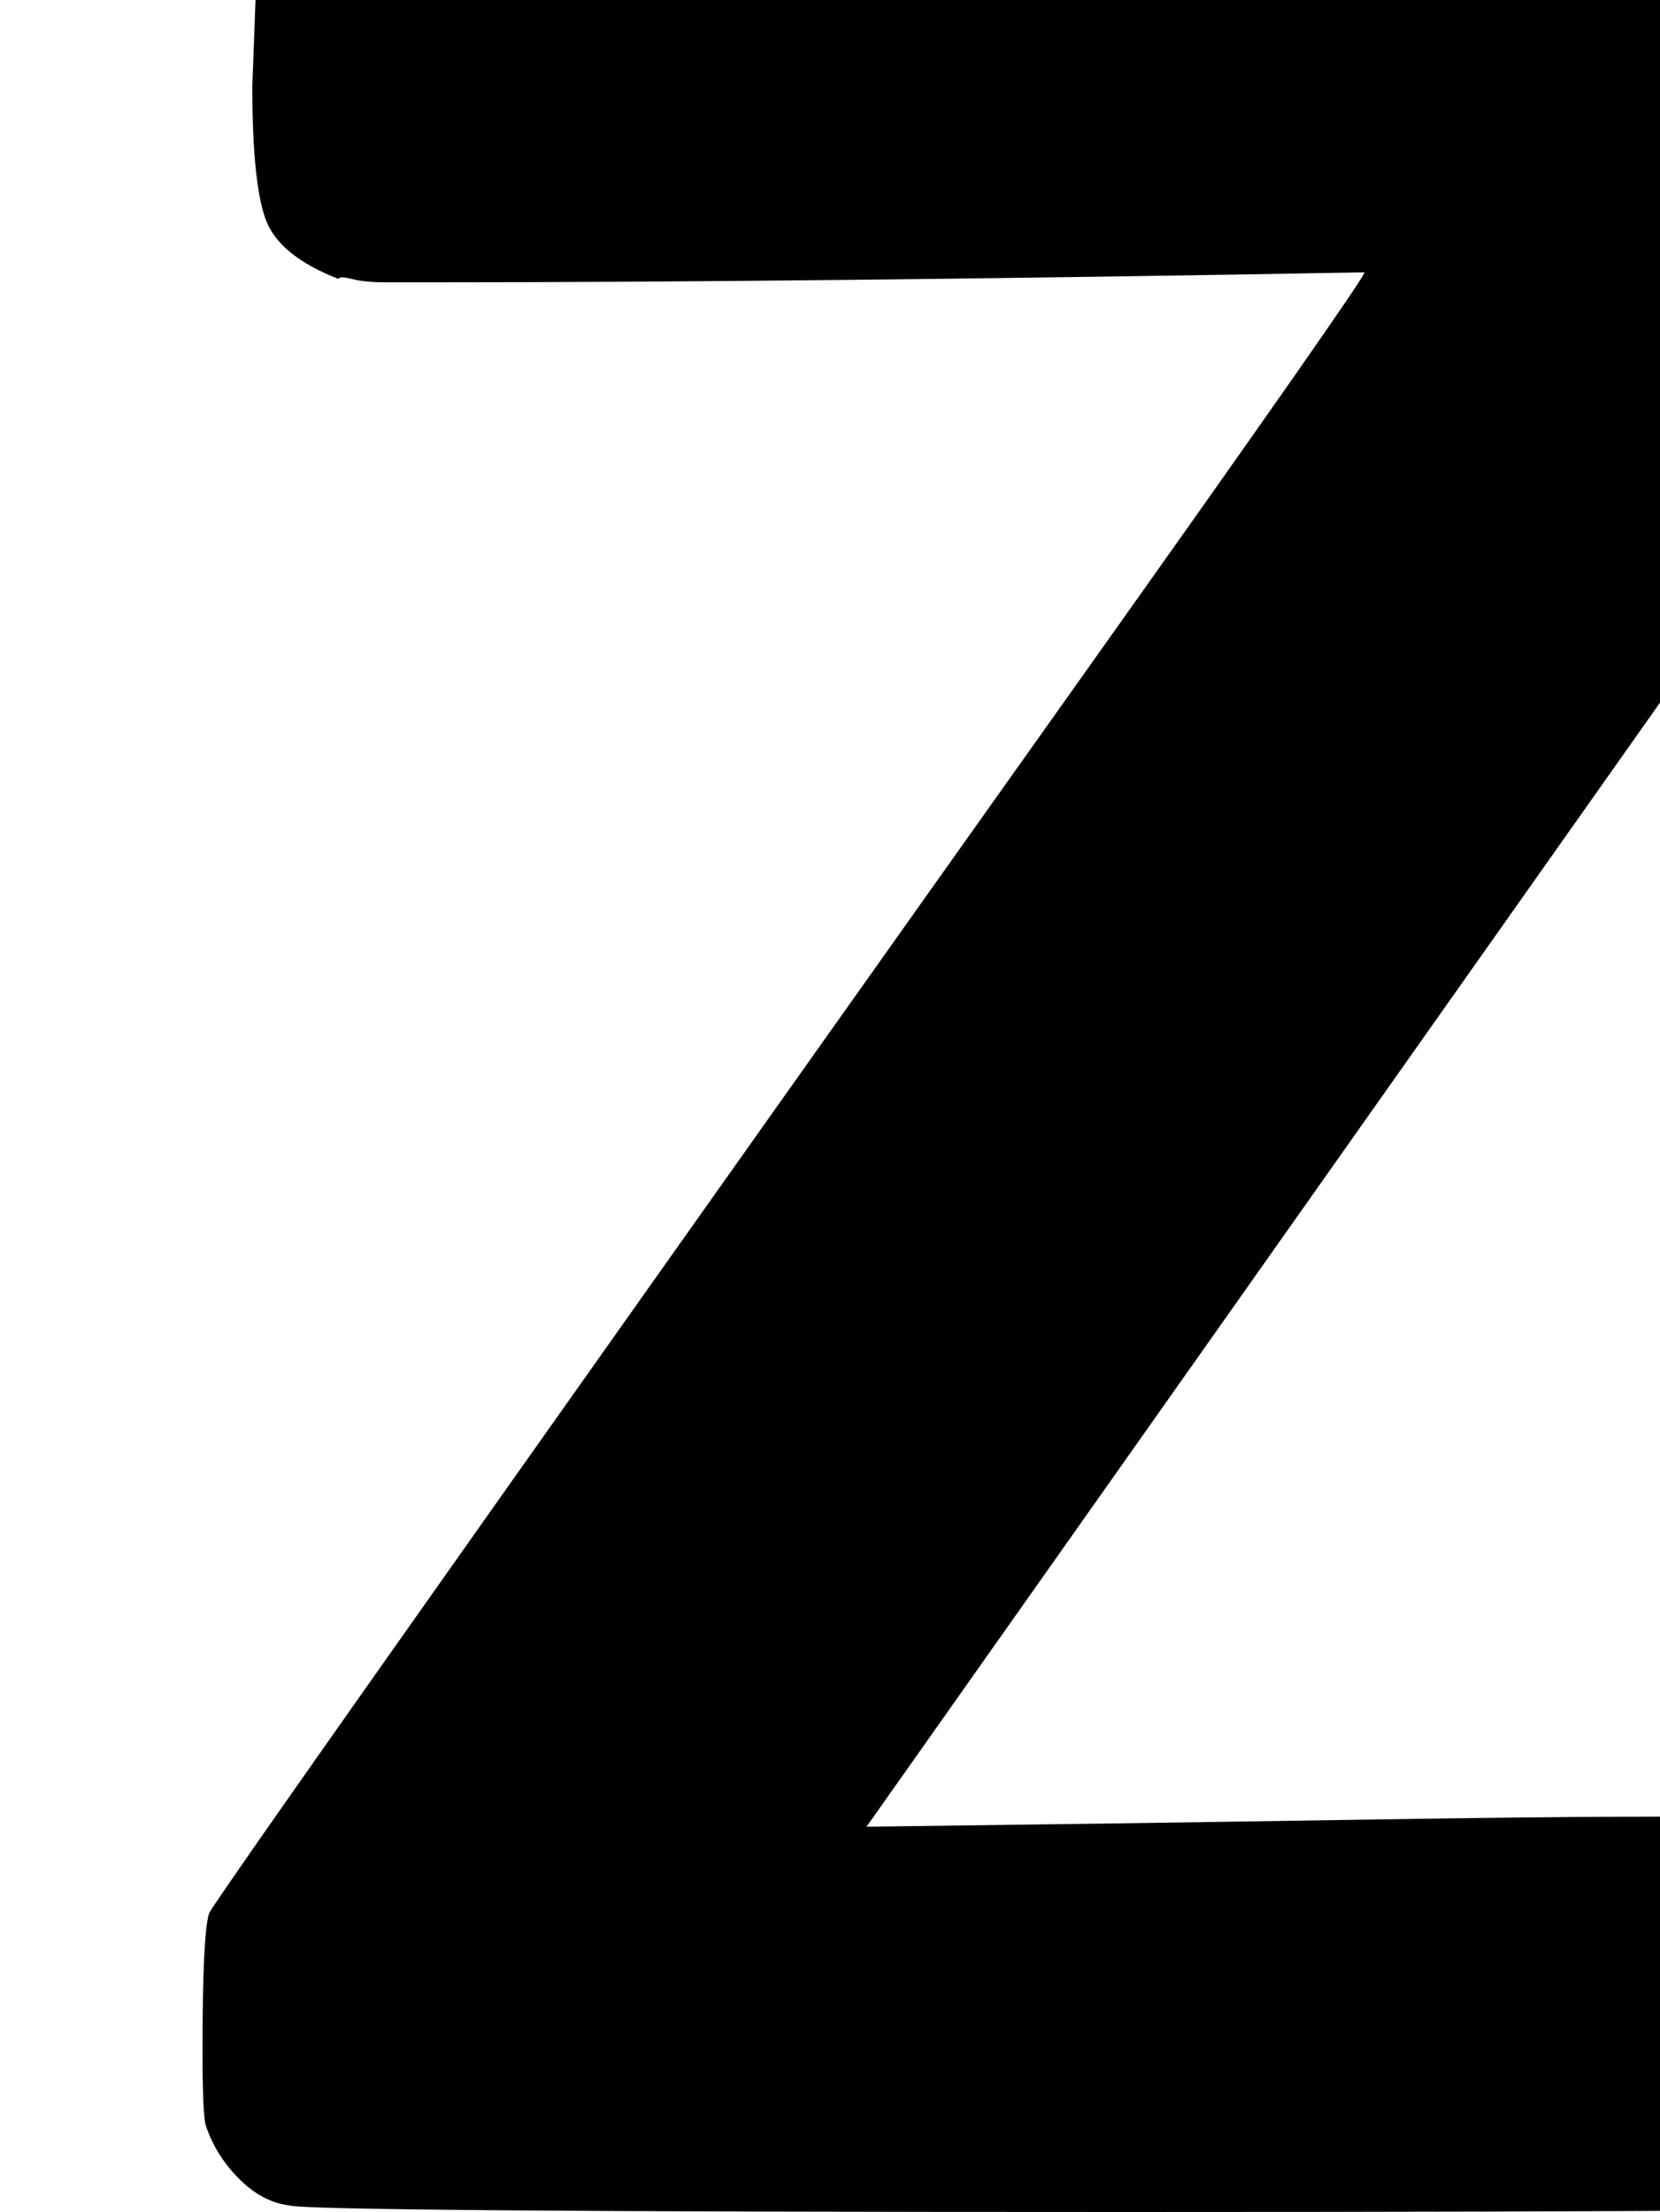 <svg xmlns="http://www.w3.org/2000/svg" role="img" focusable="false" viewBox="0 -666 500 666"
    xmlns:xlink="http://www.w3.org/1999/xlink" aria-hidden="true" style="vertical-align: 0px;">
    <defs>
        <path id="MJX-2-TEX-N-120667" d="M411 584Q243 581 131 581Q122 581 116 581T106 582T102 582Q84 589 80 600T76 640L77 667Q83 686 103 693Q106 694 343 694Q579 694 584 692Q592 691 599 684T609 668Q610 665 610 646Q610 614 608 608Q605 603 434 361L261 116Q340 117 402 118T490 119T533 120T560 120H572Q605 120 614 95Q616 89 616 60V46Q616 9 590 2Q585 0 339 0Q92 0 87 2Q79 3 72 10T62 26Q61 29 61 49Q61 84 63 90Q65 94 152 217T325 461T411 584"></path>
    </defs>
    <g stroke="currentColor" fill="currentColor" stroke-width="0" transform="scale(1,-1)">
        <g data-mml-node="math">
            <g data-mml-node="mn">
                <use data-c="120667" xlink:href="#MJX-2-TEX-N-120667"></use>
            </g>
        </g>
    </g>
</svg>
